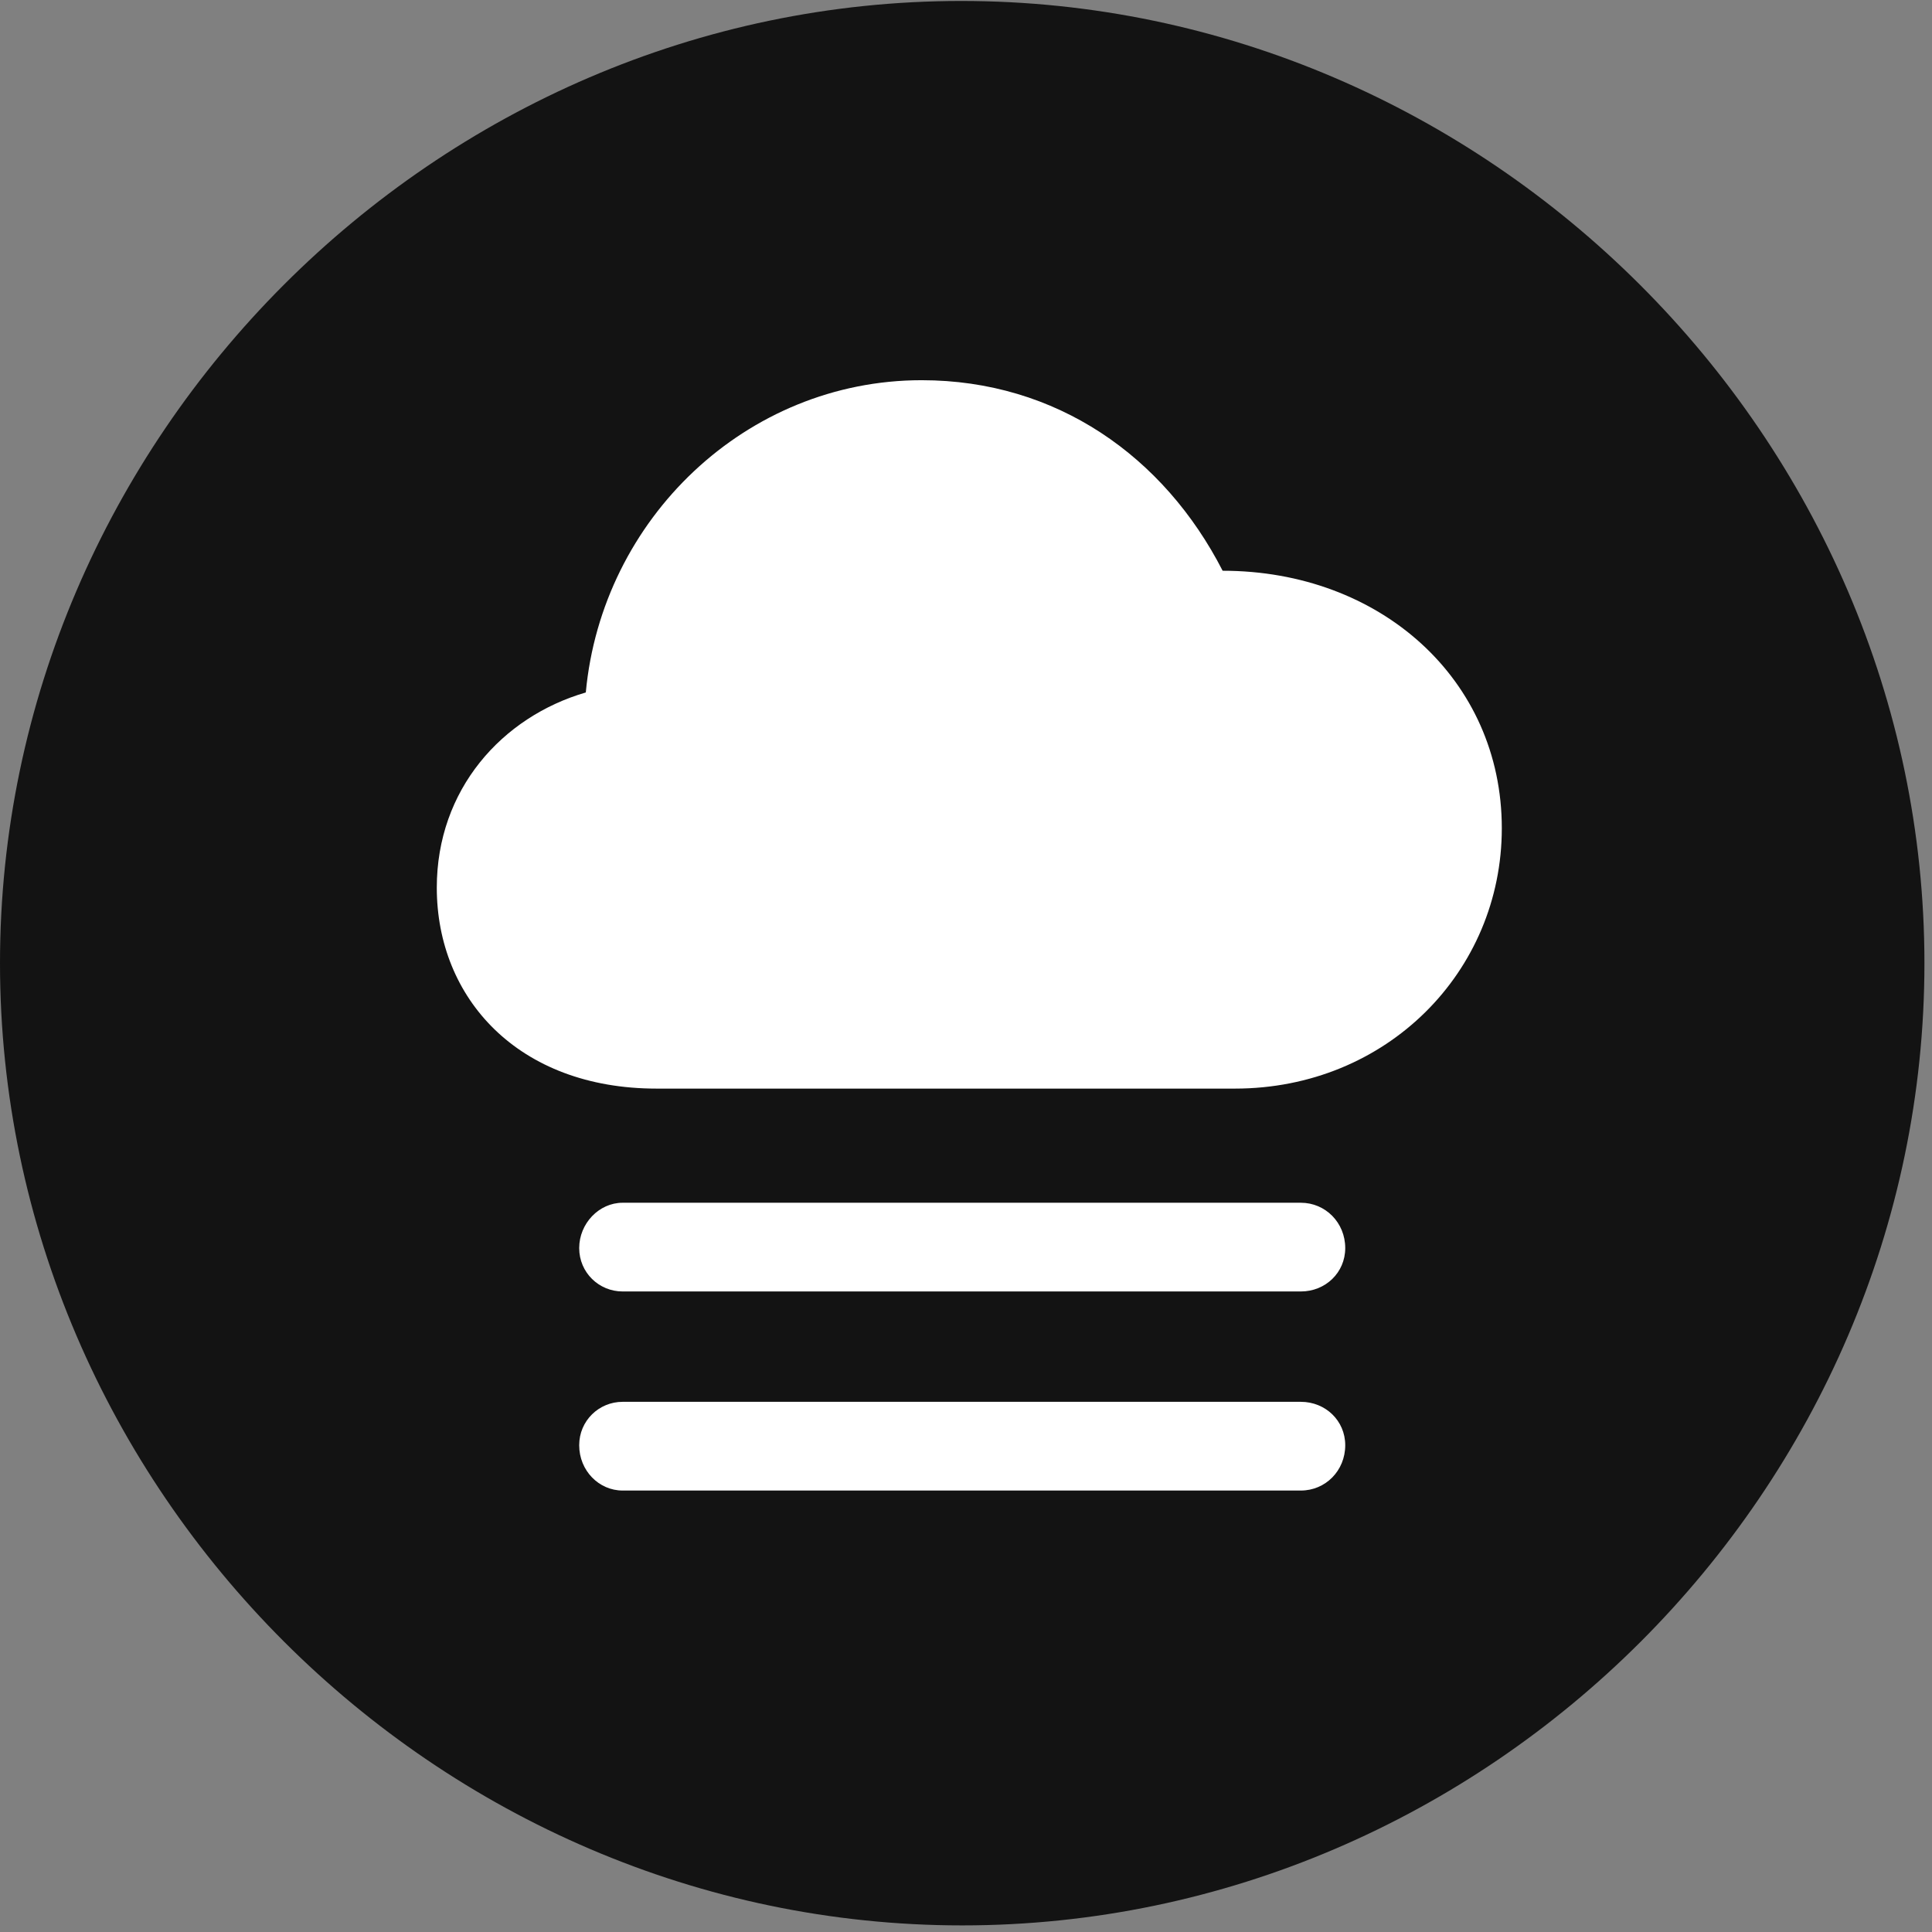 <svg width="24" height="24" viewBox="0 0 24 24" fill="none" xmlns="http://www.w3.org/2000/svg">
<rect x="0" y="0" width="24" height="24" fill="#808080" stroke="none"/>
<g id="cloud.fog.circle.fill" clip-path="url(#clip0_2124_12427)">
<g id="Group">
<path id="Vector" d="M11.953 23.918C18.492 23.918 23.906 18.504 23.906 11.965C23.906 5.438 18.48 0.012 11.941 0.012C5.414 0.012 0 5.438 0 11.965C0 18.504 5.426 23.918 11.953 23.918Z" fill="black" fill-opacity="0.85"/>
<path id="Vector_2" d="M8.156 13.523C6.434 13.523 5.426 12.398 5.426 11.027C5.426 9.809 6.234 8.906 7.277 8.602C7.477 6.445 9.27 4.723 11.449 4.723C13.125 4.723 14.461 5.672 15.188 7.09C17.145 7.09 18.656 8.438 18.656 10.289C18.656 12.07 17.227 13.523 15.34 13.523H8.156ZM7.734 16.043C7.441 16.043 7.195 15.809 7.195 15.504C7.195 15.199 7.441 14.941 7.734 14.941H16.16C16.465 14.941 16.711 15.188 16.711 15.504C16.711 15.809 16.465 16.043 16.16 16.043H7.734ZM7.734 18.516C7.441 18.516 7.195 18.27 7.195 17.953C7.195 17.648 7.441 17.414 7.734 17.414H16.16C16.465 17.414 16.711 17.648 16.711 17.953C16.711 18.27 16.465 18.516 16.16 18.516H7.734Z" fill="white"/>
</g>
</g>
<defs>
<clipPath id="clip0_2124_12427">
<rect width="23.906" height="23.918" fill="white"/>
</clipPath>
</defs>
</svg>
